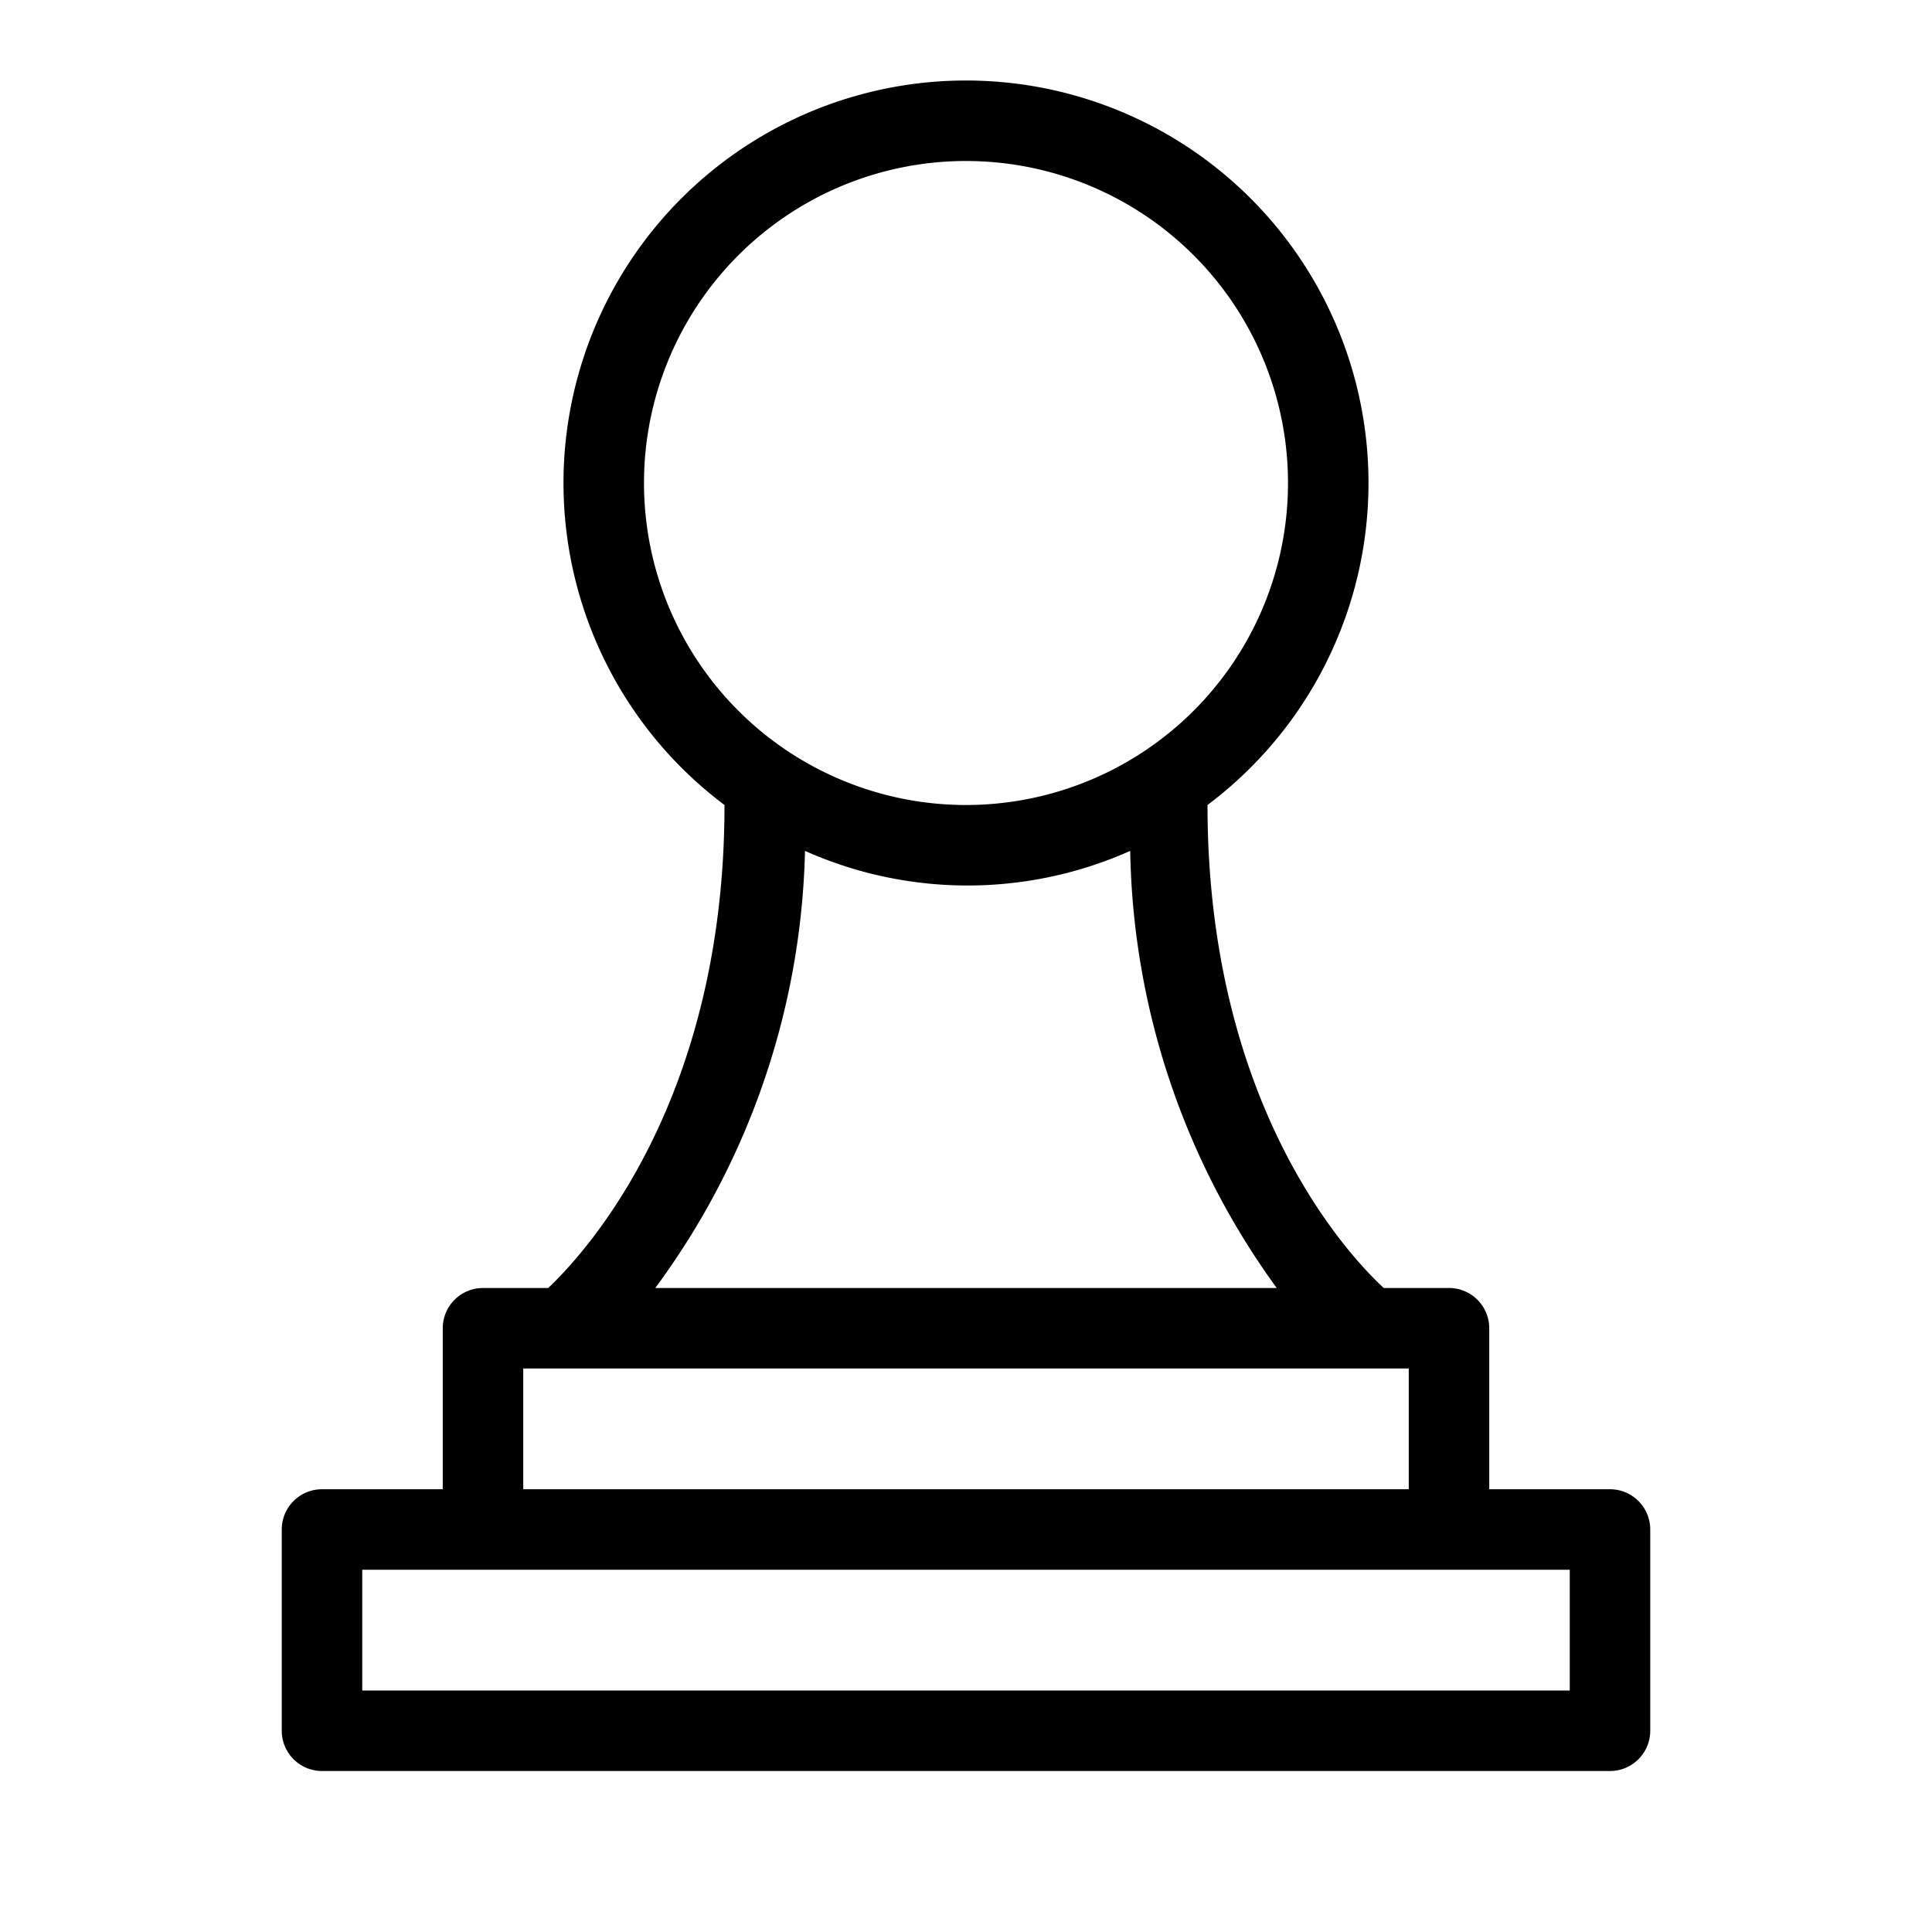 <svg height='100px' width='100px'  fill="#000000" xmlns="http://www.w3.org/2000/svg" viewBox="0 0 48 48" x="0px" y="0px"><title>Chess-board-piece-game-sport-pawn</title><path d="M40,37H37V33a1,1,0,0,0-1-1H34.38c-1-.92-4.38-4.67-4.38-12v0a10,10,0,1,0-12,0v0c0,7.33-3.41,11.08-4.38,12H12a1,1,0,0,0-1,1v4H8a1,1,0,0,0-1,1v5a1,1,0,0,0,1,1H40a1,1,0,0,0,1-1V38A1,1,0,0,0,40,37ZM16,12a8,8,0,1,1,8,8A8,8,0,0,1,16,12Zm4,9.14a9.92,9.92,0,0,0,8.08,0A19,19,0,0,0,31.72,32H16.28A19,19,0,0,0,20,21.14ZM13,34H35v3H13Zm26,8H9V39H39Z"></path></svg>